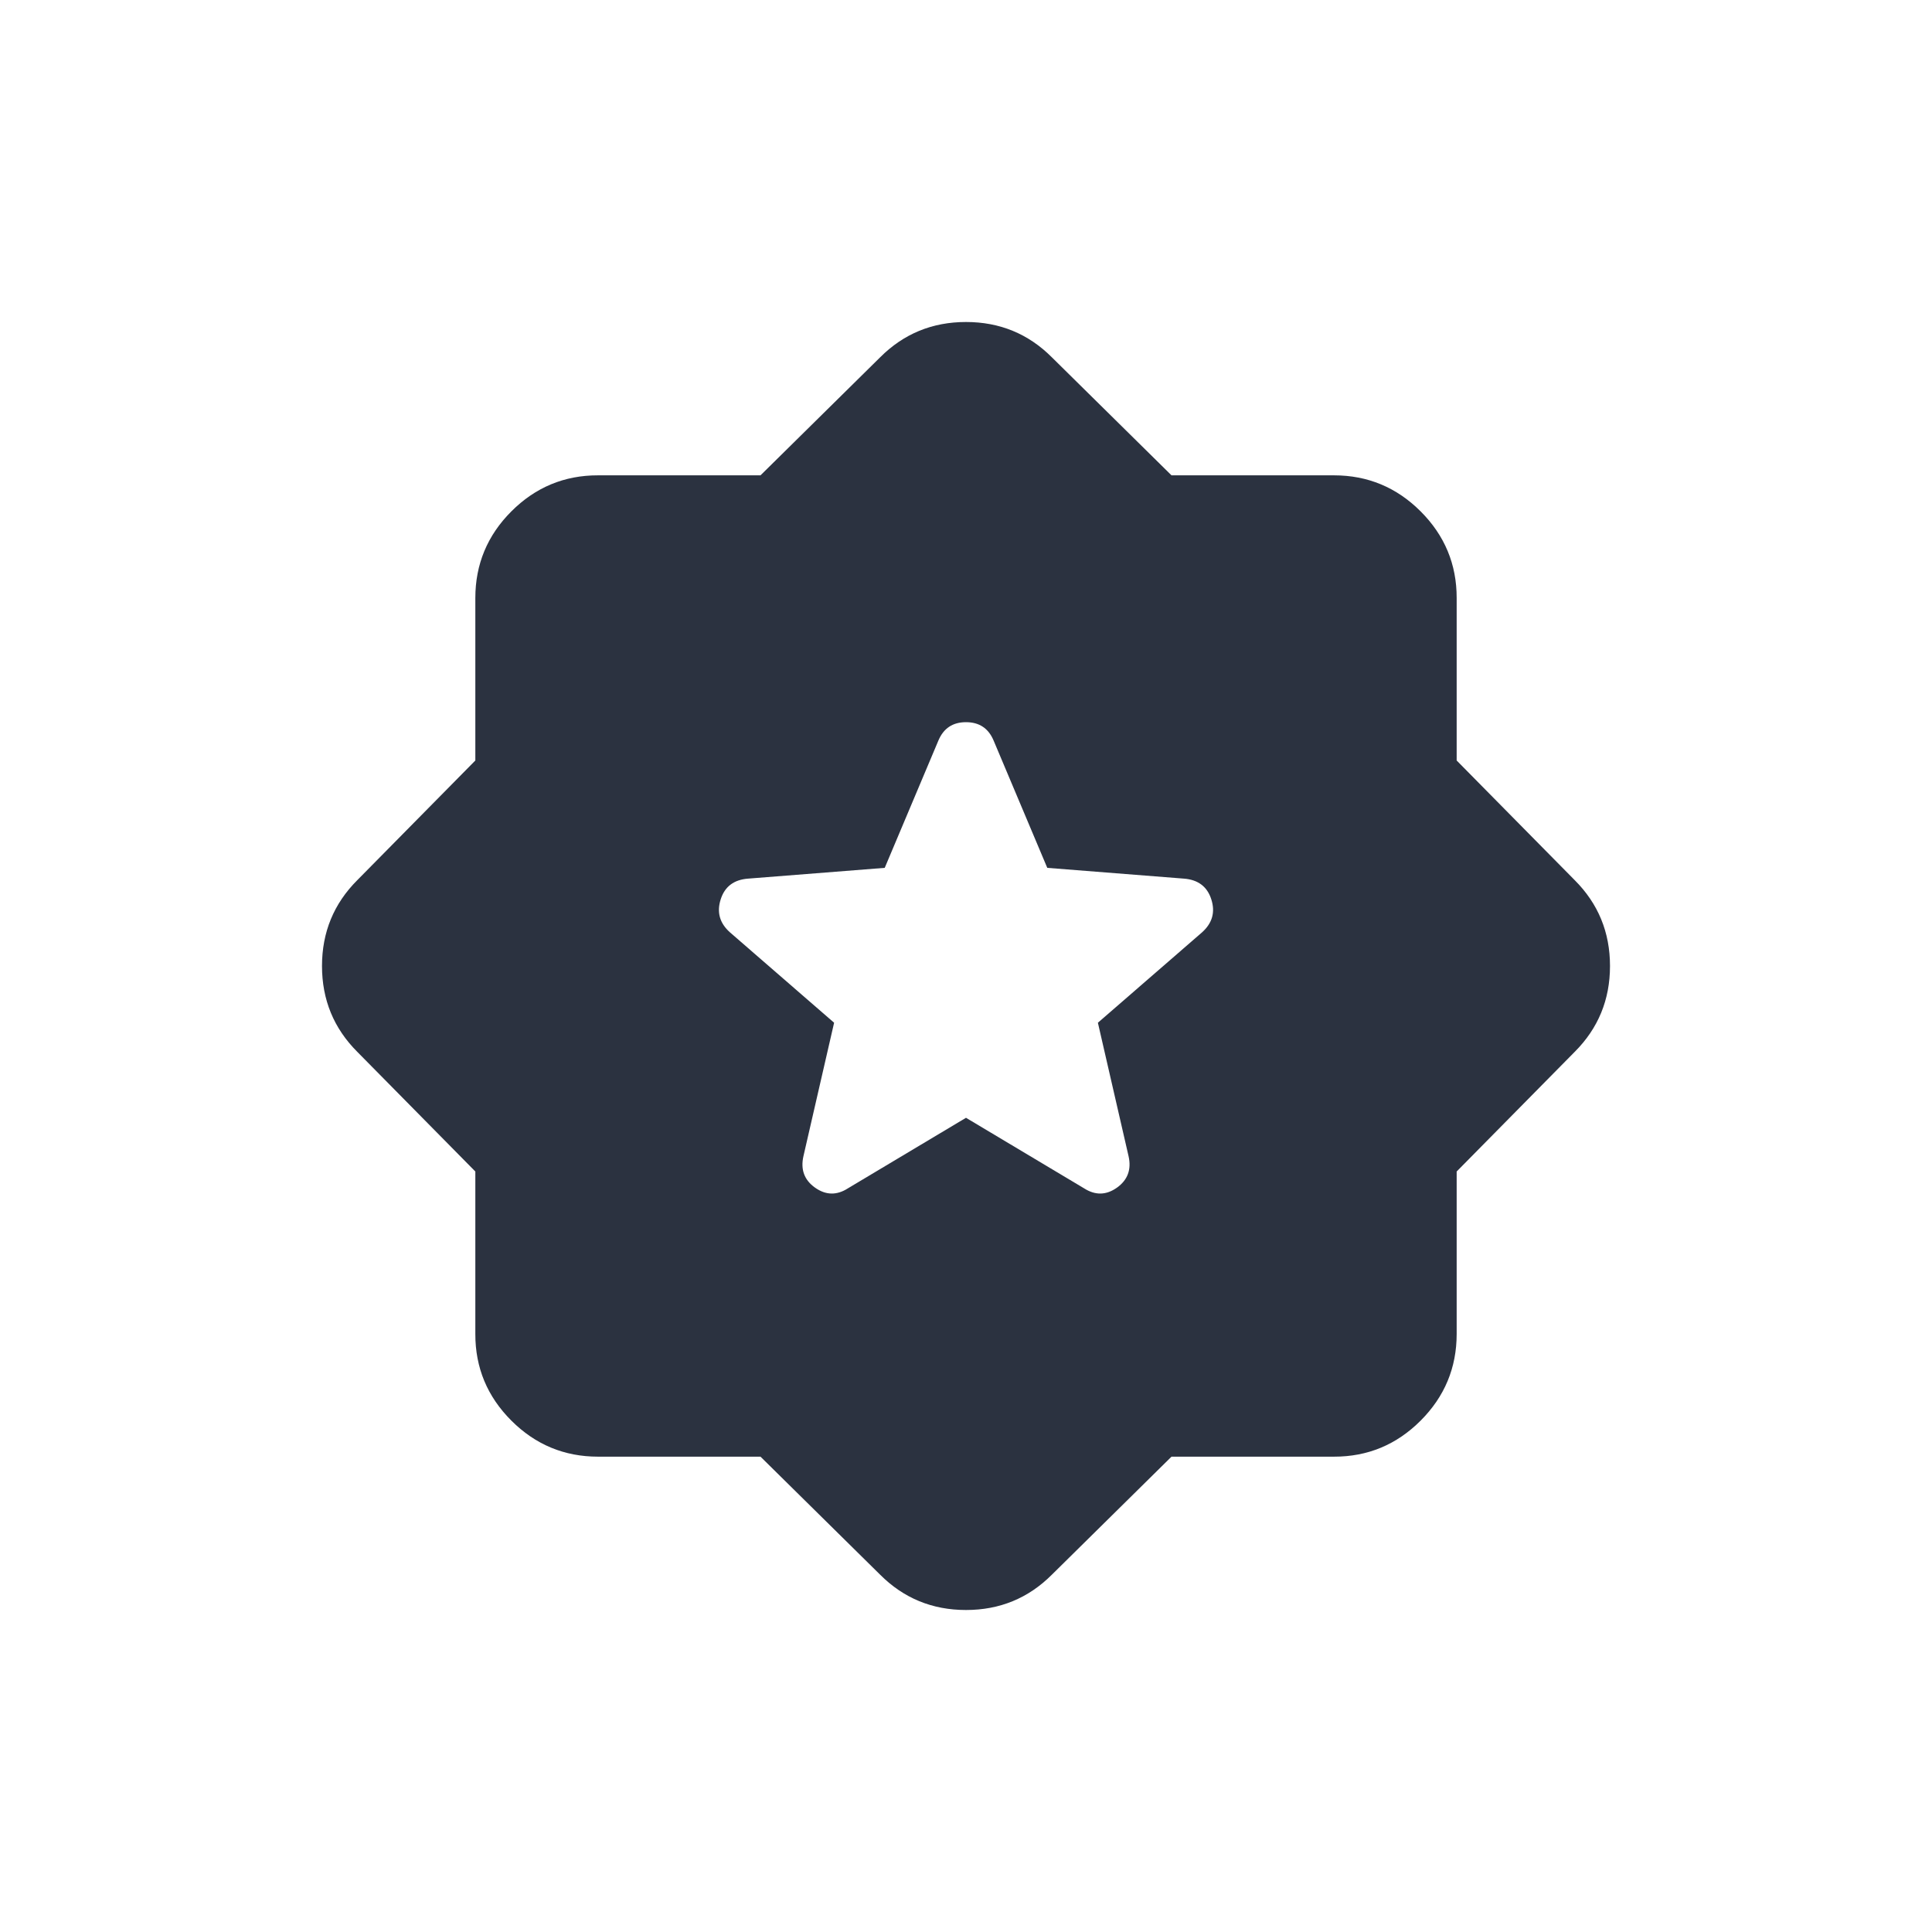 <svg width="30" height="30" viewBox="0 0 30 30" fill="none" xmlns="http://www.w3.org/2000/svg">
<path d="M18.191 22.619L16.333 24.452C15.968 24.817 15.524 25 15 25C14.476 25 14.032 24.817 13.667 24.452L11.809 22.619H9.286C8.762 22.619 8.313 22.432 7.94 22.059C7.567 21.686 7.38 21.238 7.381 20.714V18.191L5.548 16.333C5.183 15.968 5 15.524 5 15C5 14.476 5.183 14.032 5.548 13.667L7.381 11.809V9.286C7.381 8.762 7.568 8.313 7.941 7.94C8.314 7.567 8.763 7.38 9.286 7.381H11.809L13.667 5.548C14.032 5.183 14.476 5 15 5C15.524 5 15.968 5.183 16.333 5.548L18.191 7.381H20.714C21.238 7.381 21.687 7.568 22.06 7.941C22.433 8.314 22.62 8.763 22.619 9.286V11.809L24.452 13.667C24.817 14.032 25 14.476 25 15C25 15.524 24.817 15.968 24.452 16.333L22.619 18.191V20.714C22.619 21.238 22.432 21.687 22.059 22.06C21.686 22.433 21.238 22.62 20.714 22.619H18.191ZM15 17.357L16.833 18.452C17.008 18.564 17.178 18.56 17.345 18.441C17.511 18.322 17.571 18.159 17.524 17.952L17.048 15.881L18.667 14.476C18.825 14.333 18.873 14.163 18.809 13.965C18.746 13.767 18.603 13.659 18.381 13.643L16.262 13.476L15.429 11.5C15.349 11.309 15.206 11.214 15 11.214C14.794 11.214 14.651 11.309 14.571 11.5L13.738 13.476L11.619 13.643C11.397 13.659 11.254 13.766 11.191 13.965C11.127 14.164 11.175 14.334 11.333 14.476L12.952 15.881L12.476 17.952C12.429 18.159 12.488 18.322 12.655 18.441C12.822 18.56 12.993 18.564 13.167 18.452L15 17.357Z" fill="#2B3240"/>
</svg>
